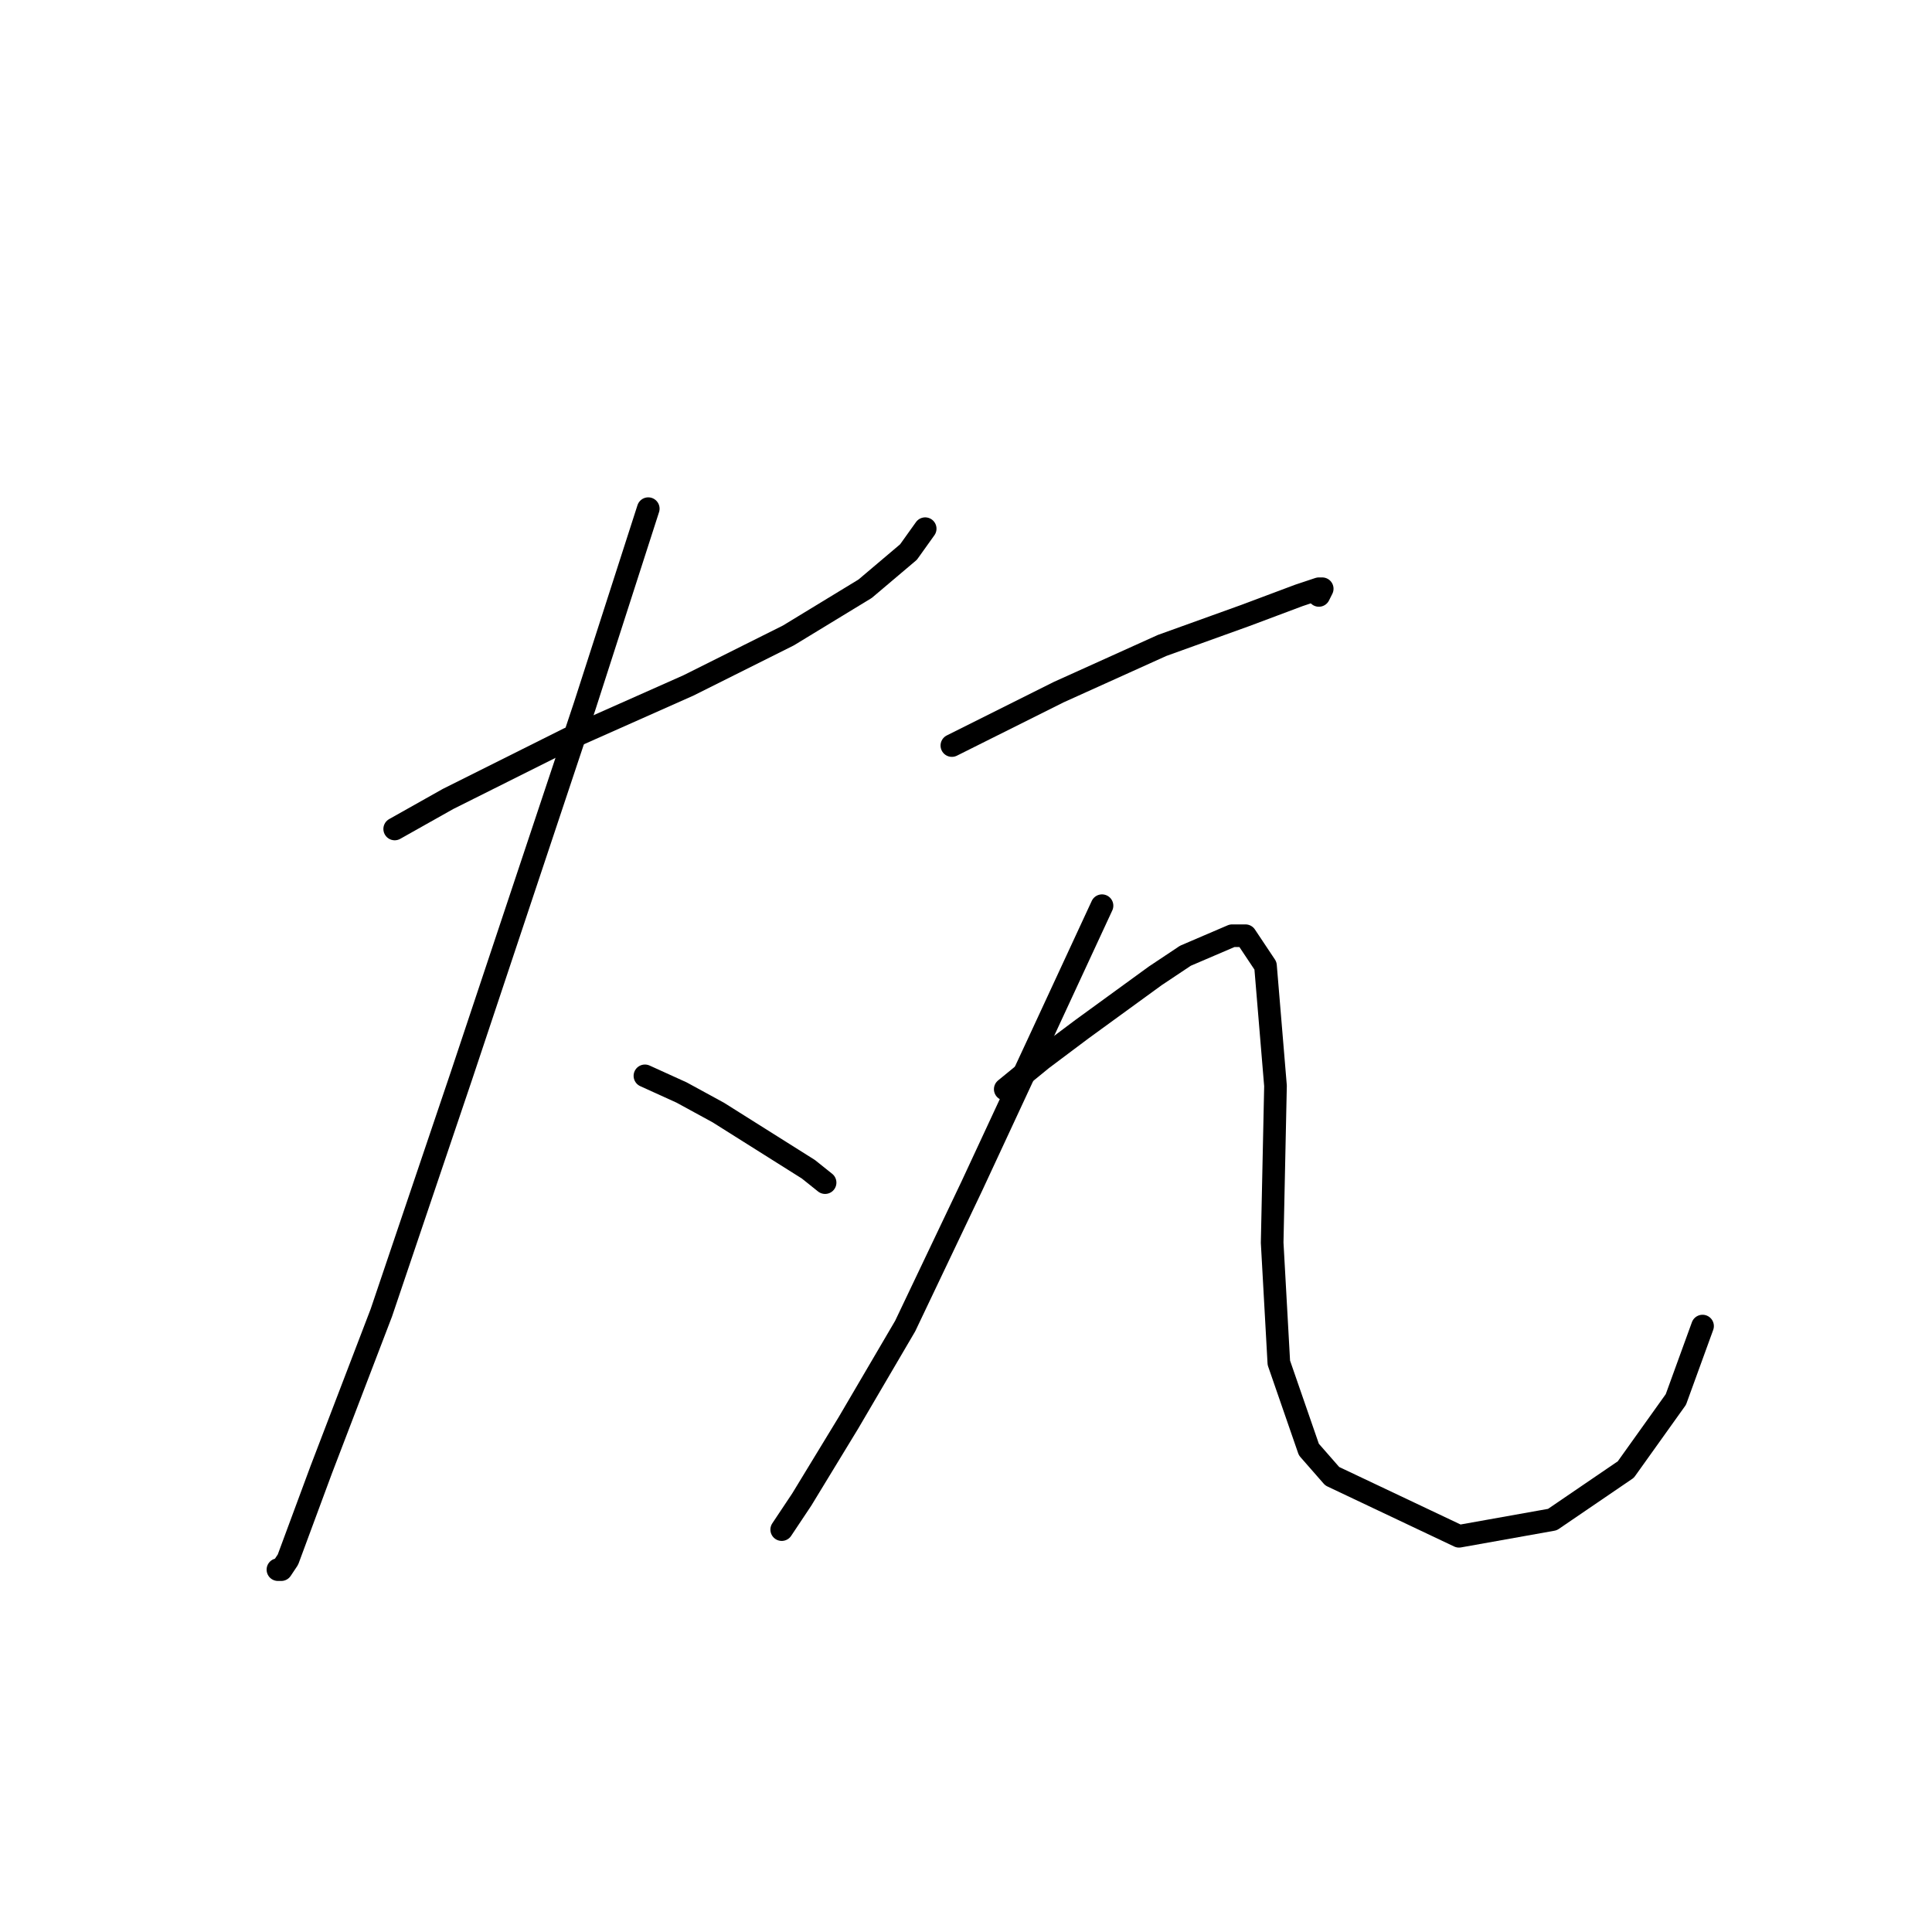 <?xml version="1.0" standalone="no"?>
    <svg width="256" height="256" xmlns="http://www.w3.org/2000/svg" version="1.1">
    <polyline stroke="black" stroke-width="3" stroke-linecap="round" fill="transparent" stroke-linejoin="round" points="52.3 109.842 59.373 105.863 75.288 97.905 91.203 90.832 104.466 84.201 114.634 78.011 120.381 73.148 122.591 70.054 122.591 70.054 " />
        <polyline stroke="black" stroke-width="3" stroke-linecap="round" fill="transparent" stroke-linejoin="round" points="85.898 67.401 77.499 93.484 61.141 142.556 50.531 173.944 42.574 194.722 38.153 206.658 37.269 207.985 36.827 207.985 36.827 207.985 " />
        <polyline stroke="black" stroke-width="3" stroke-linecap="round" fill="transparent" stroke-linejoin="round" points="85.456 142.556 90.319 144.766 95.182 147.419 107.118 154.934 109.329 156.703 109.329 156.703 " />
        <polyline stroke="black" stroke-width="3" stroke-linecap="round" fill="transparent" stroke-linejoin="round" points="126.128 98.789 140.275 91.716 153.979 85.527 165.032 81.548 172.105 78.896 174.758 78.011 175.2 78.011 174.758 78.896 174.758 78.896 " />
        <polyline stroke="black" stroke-width="3" stroke-linecap="round" fill="transparent" stroke-linejoin="round" points="146.022 120.01 137.622 138.135 128.781 157.145 119.939 175.712 112.423 188.533 106.234 198.701 103.582 202.68 103.582 202.68 " />
        <polyline stroke="black" stroke-width="3" stroke-linecap="round" fill="transparent" stroke-linejoin="round" points="133.201 144.324 138.064 140.346 143.369 136.367 153.095 129.293 157.074 126.641 163.263 123.988 165.032 123.988 167.684 127.967 169.01 143.882 168.568 164.66 169.453 180.575 173.431 192.07 176.526 195.606 193.325 203.564 205.704 201.353 215.429 194.722 222.061 185.438 225.597 175.712 225.597 175.712 " />
        </svg>
